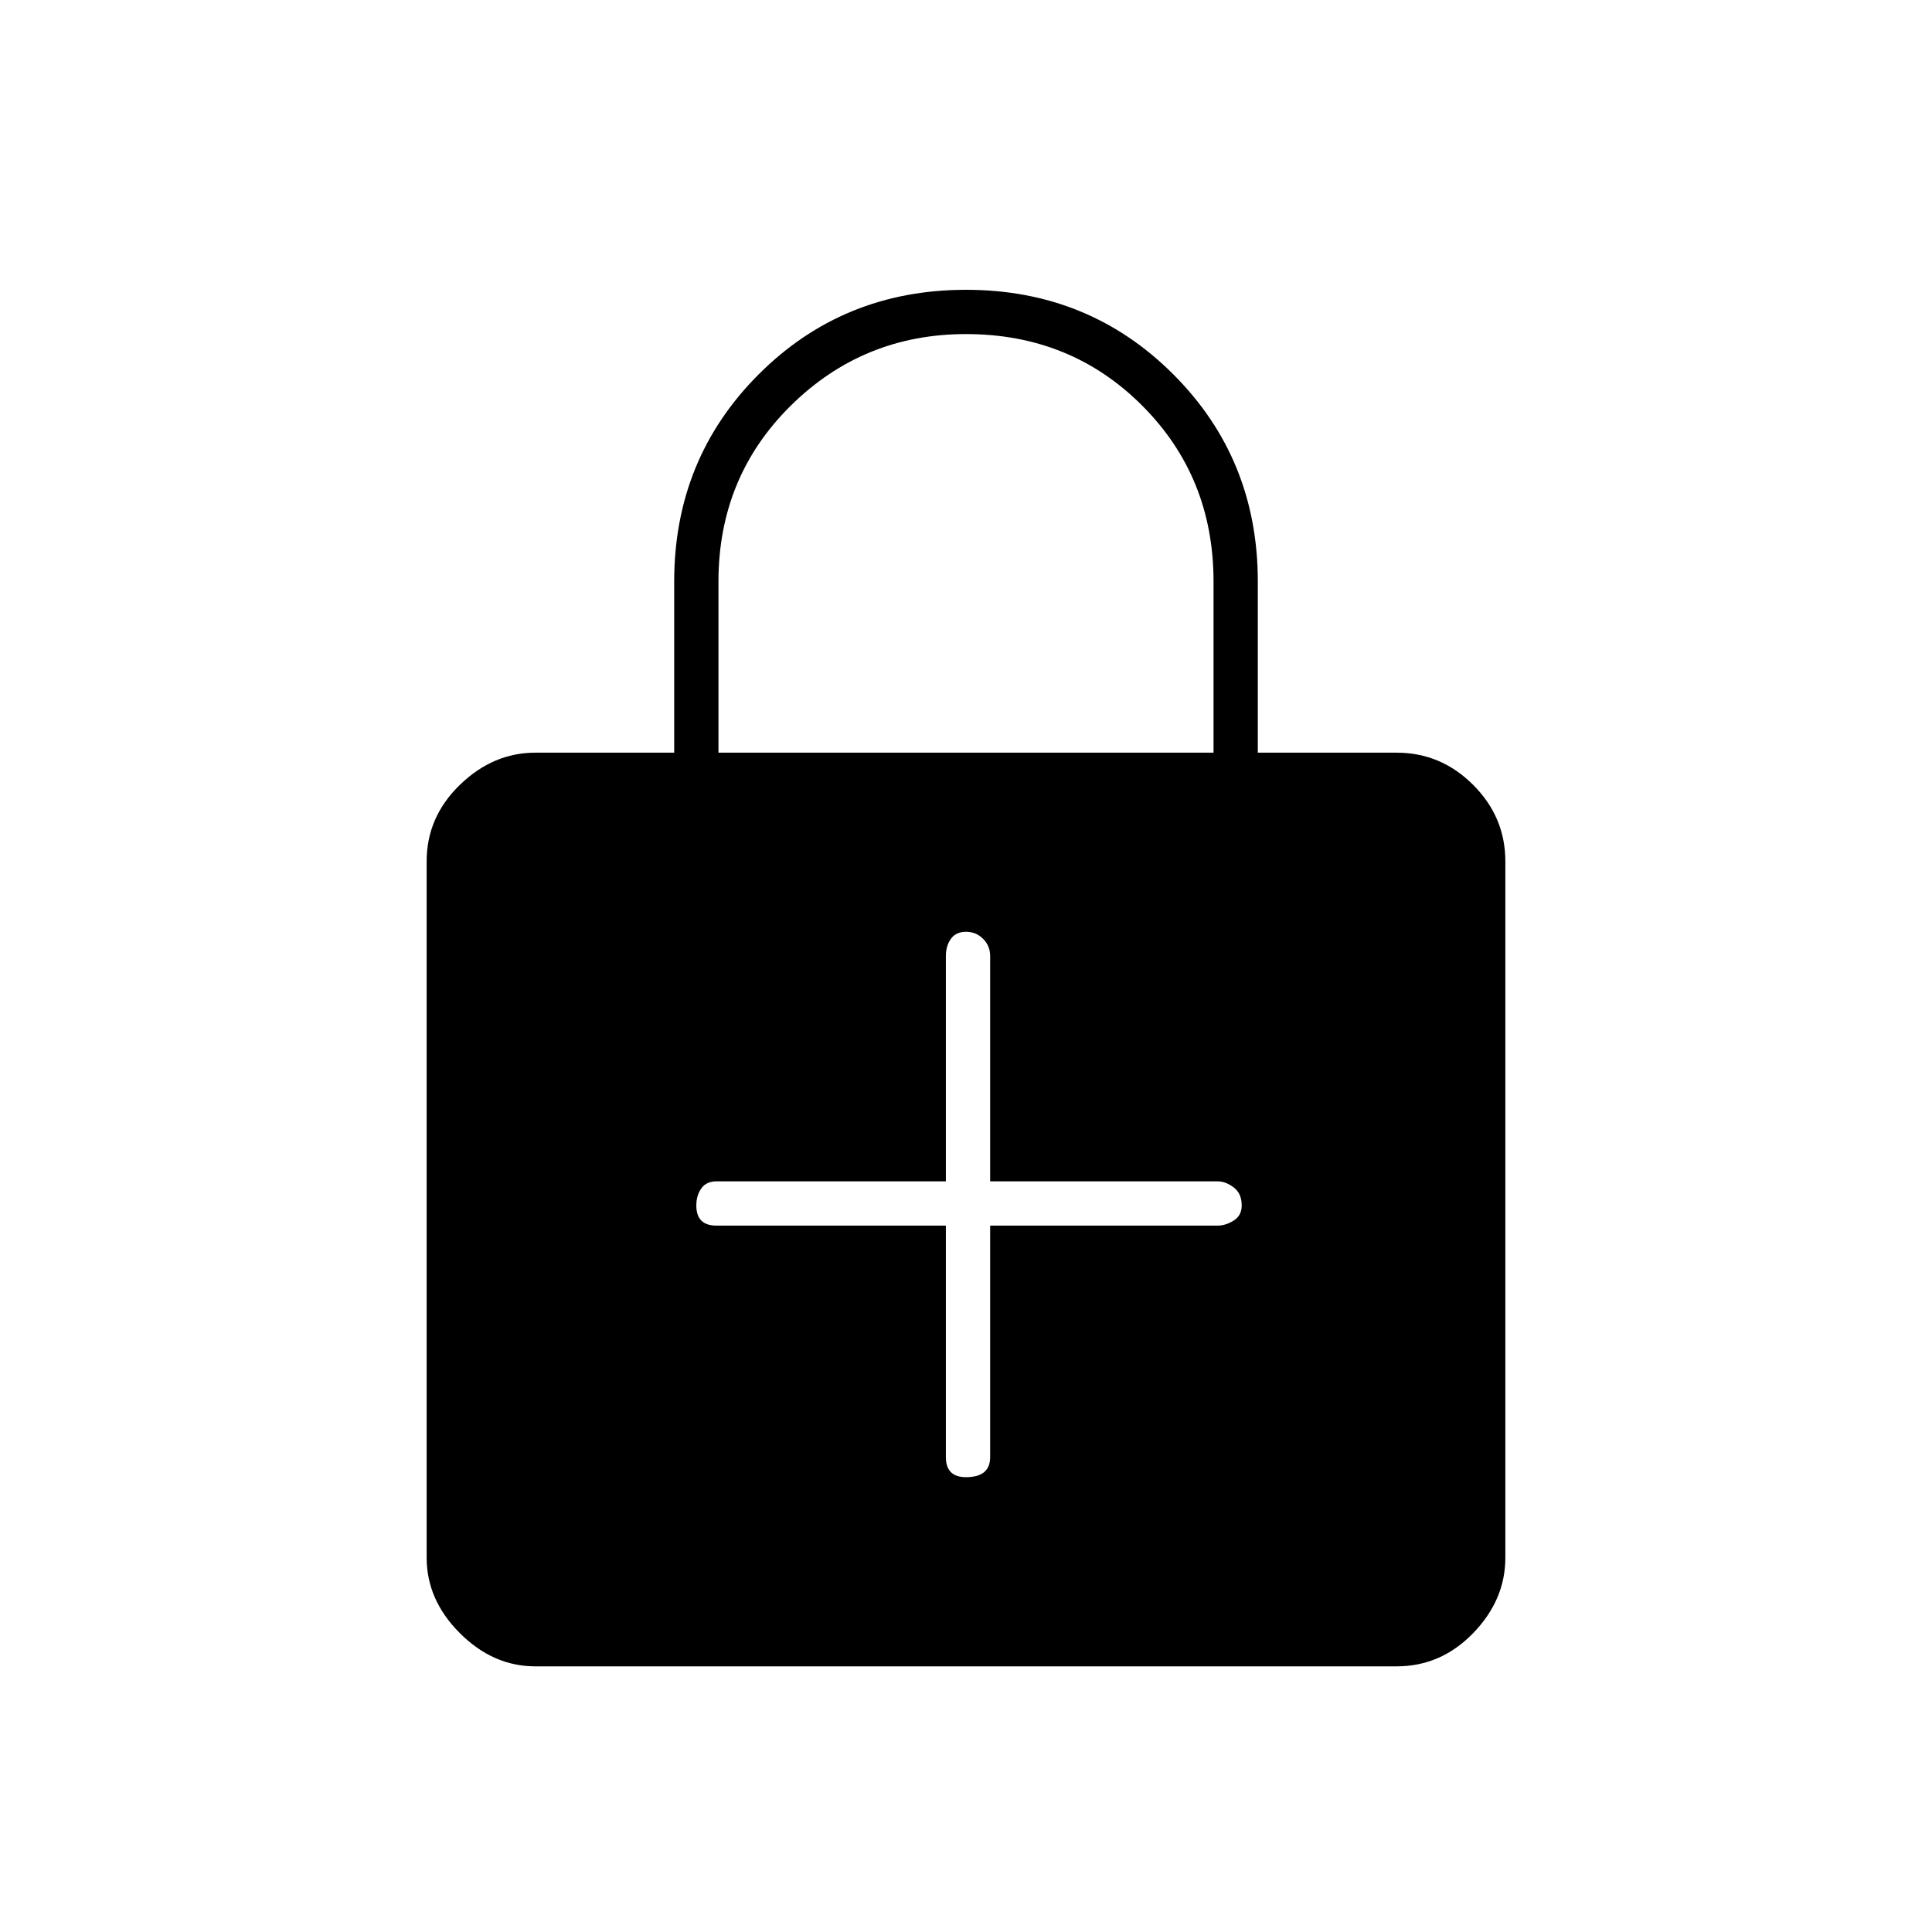 <svg xmlns="http://www.w3.org/2000/svg" height="48" width="48"><path d="M13.3 41.4Q12.25 41.4 11.425 40.575Q10.6 39.75 10.6 38.7V21.4Q10.6 20.3 11.425 19.5Q12.25 18.7 13.3 18.7H16.75V14.45Q16.75 11.4 18.85 9.3Q20.95 7.2 24 7.2Q27.05 7.2 29.15 9.3Q31.25 11.4 31.25 14.45V18.7H34.7Q35.8 18.7 36.6 19.5Q37.4 20.3 37.4 21.4V38.7Q37.4 39.75 36.6 40.575Q35.8 41.4 34.7 41.4ZM17.85 18.7H30.15V14.45Q30.15 11.85 28.375 10.075Q26.6 8.3 24 8.3Q21.45 8.3 19.65 10.075Q17.85 11.85 17.85 14.45ZM24 36.7Q24.3 36.7 24.45 36.575Q24.6 36.45 24.6 36.2V30.45H30.25Q30.45 30.45 30.65 30.325Q30.85 30.2 30.85 29.95Q30.85 29.65 30.65 29.5Q30.45 29.35 30.25 29.35H24.6V23.75Q24.6 23.5 24.425 23.325Q24.25 23.15 24 23.15Q23.75 23.15 23.625 23.325Q23.5 23.5 23.5 23.75V29.35H17.8Q17.55 29.35 17.425 29.525Q17.3 29.7 17.3 29.95Q17.3 30.2 17.425 30.325Q17.55 30.45 17.8 30.45H23.5V36.2Q23.5 36.45 23.625 36.575Q23.75 36.7 24 36.7Z"/></svg>